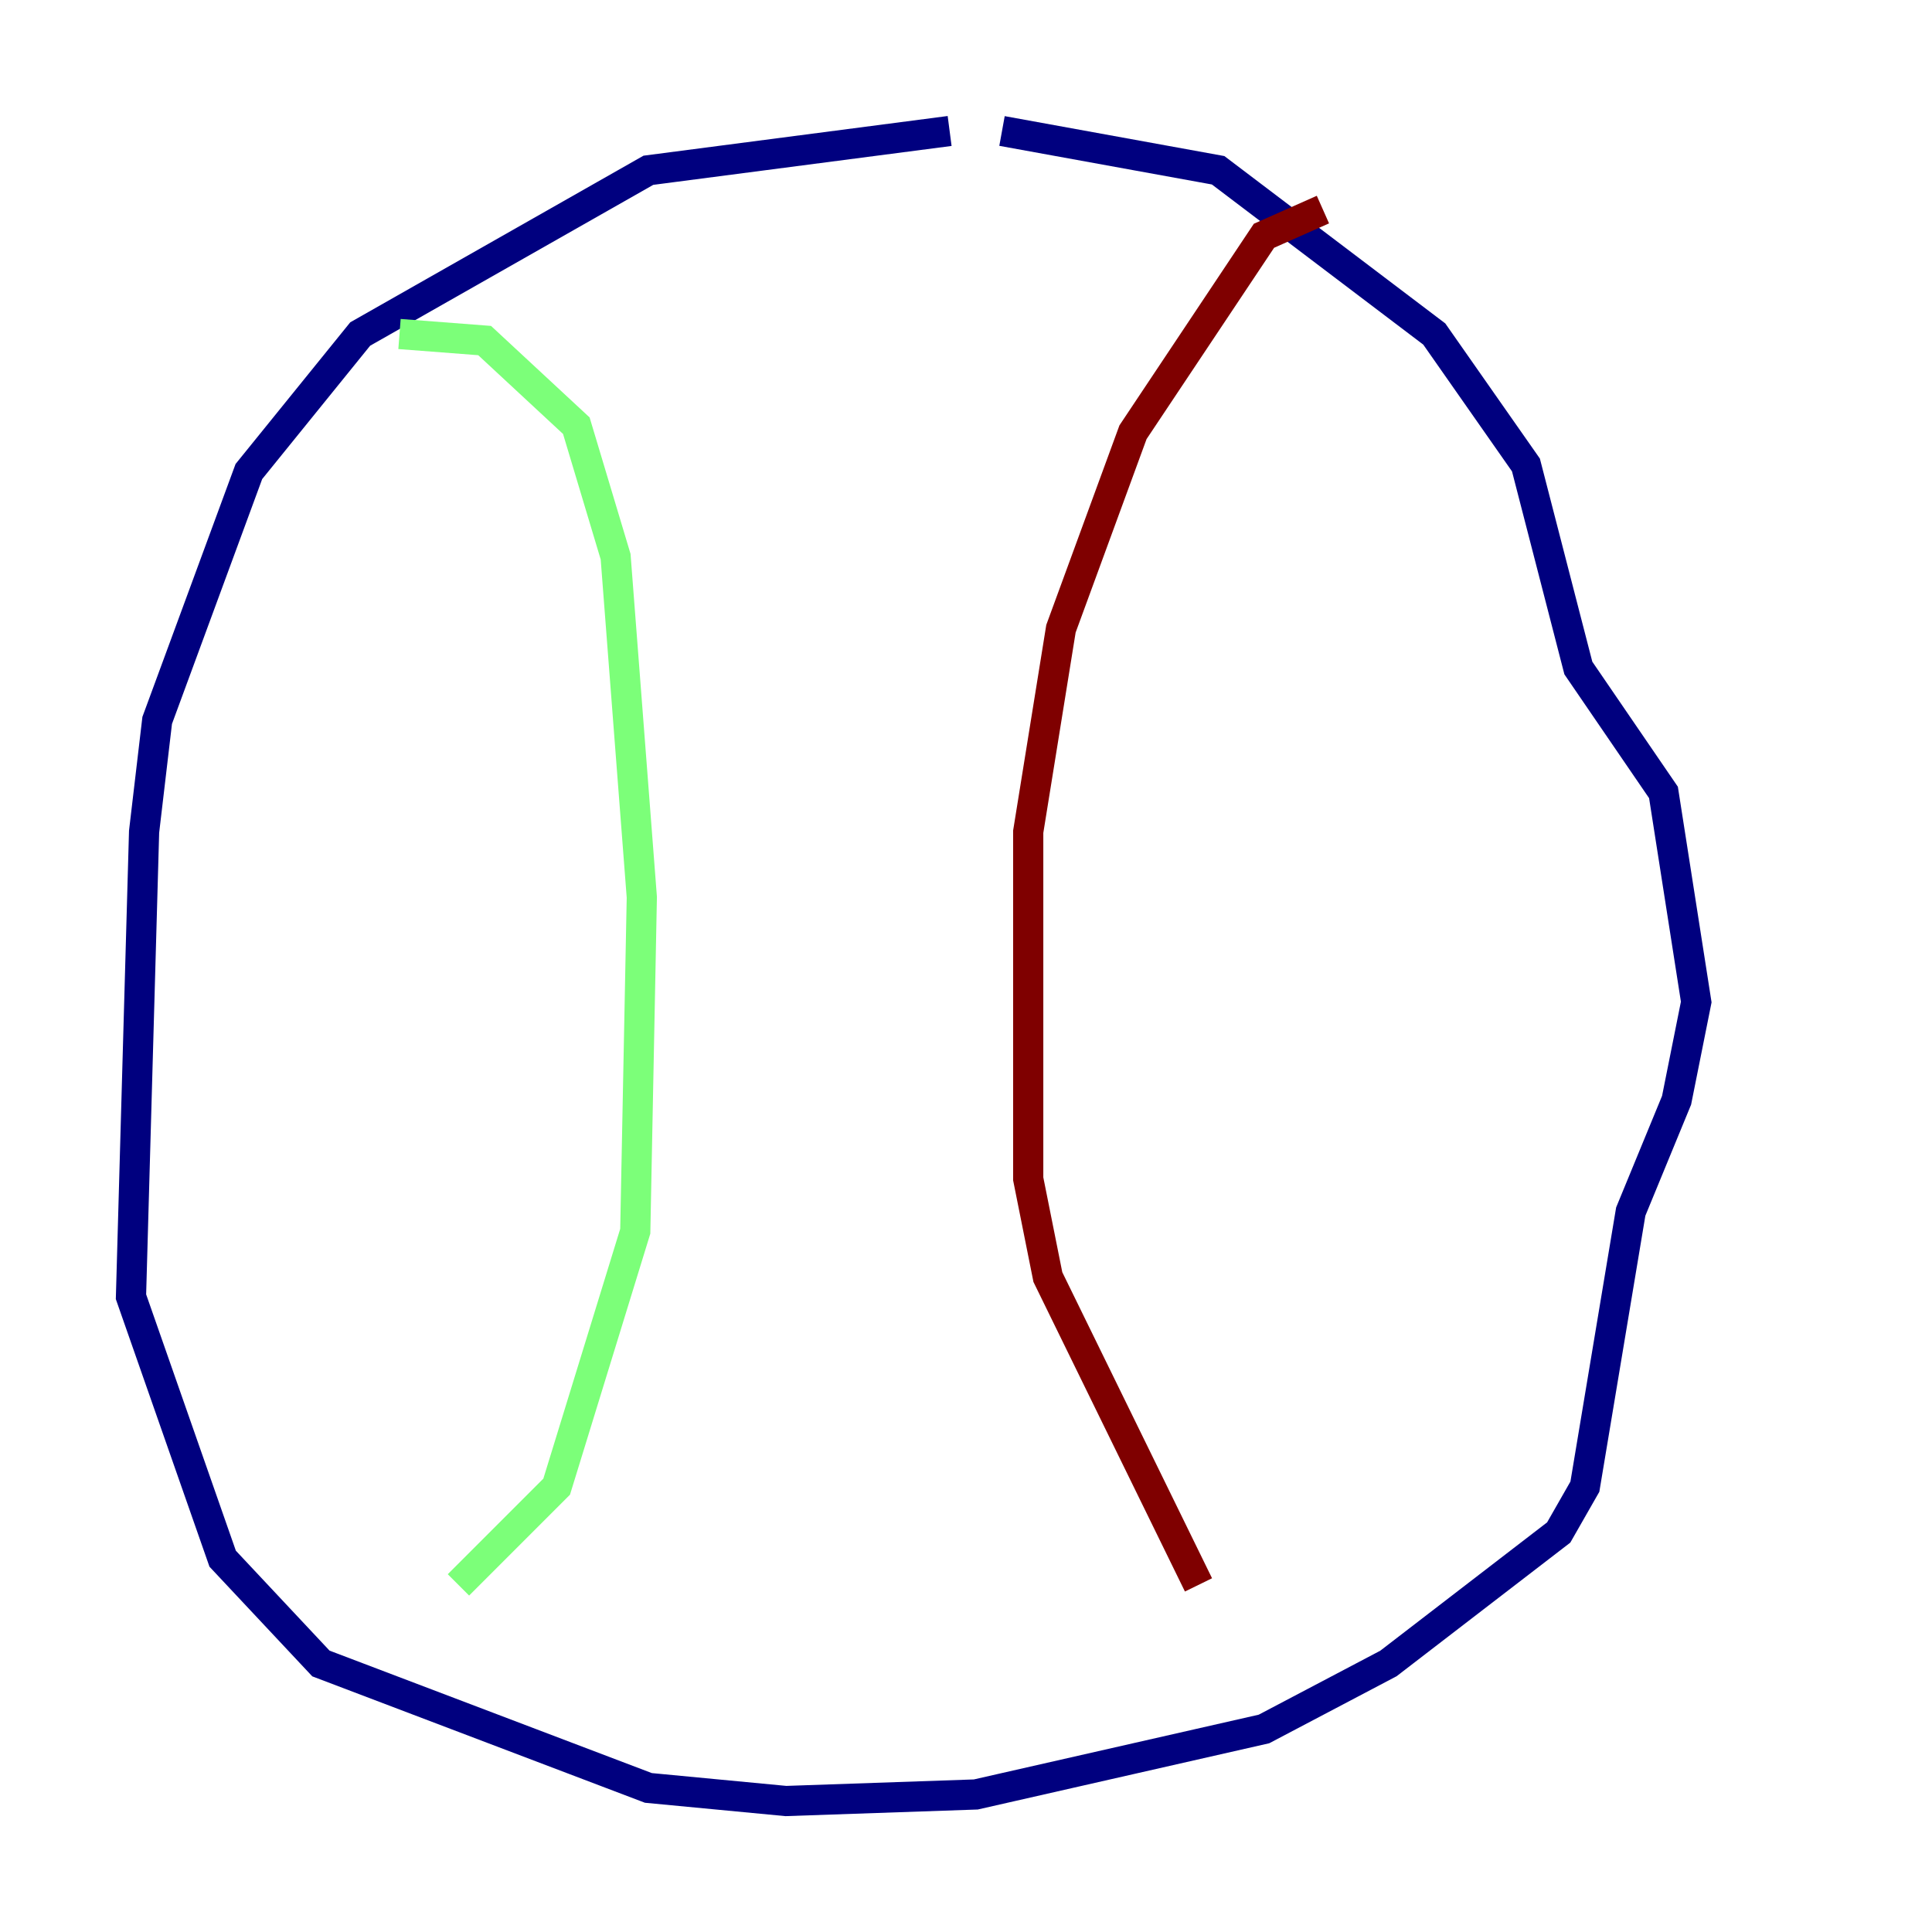 <?xml version="1.0" encoding="utf-8" ?>
<svg baseProfile="tiny" height="128" version="1.2" viewBox="0,0,128,128" width="128" xmlns="http://www.w3.org/2000/svg" xmlns:ev="http://www.w3.org/2001/xml-events" xmlns:xlink="http://www.w3.org/1999/xlink"><defs /><polyline fill="none" points="62.915,8.678 42.956,11.281 23.864,22.129 16.488,31.241 10.414,47.729 9.546,55.105 8.678,85.912 14.752,103.268 21.261,110.21 42.956,118.454 52.068,119.322 64.651,118.888 83.742,114.549 91.986,110.21 103.268,101.532 105.003,98.495 108.041,80.271 111.078,72.895 112.38,66.386 110.21,52.502 104.57,44.258 101.098,30.807 95.024,22.129 80.705,11.281 66.386,8.678" stroke="#00007f" stroke-width="2" /><polyline fill="none" points="26.468,22.129 32.108,22.563 38.183,28.203 40.786,36.881 42.522,59.444 42.088,81.573 36.881,98.495 30.373,105.003" stroke="#7cff79" stroke-width="2" /><polyline fill="none" points="87.647,13.885 83.742,15.62 75.064,28.637 70.291,41.654 68.122,55.105 68.122,78.102 69.424,84.61 79.403,105.003" stroke="#7f0000" stroke-width="2" /></svg>